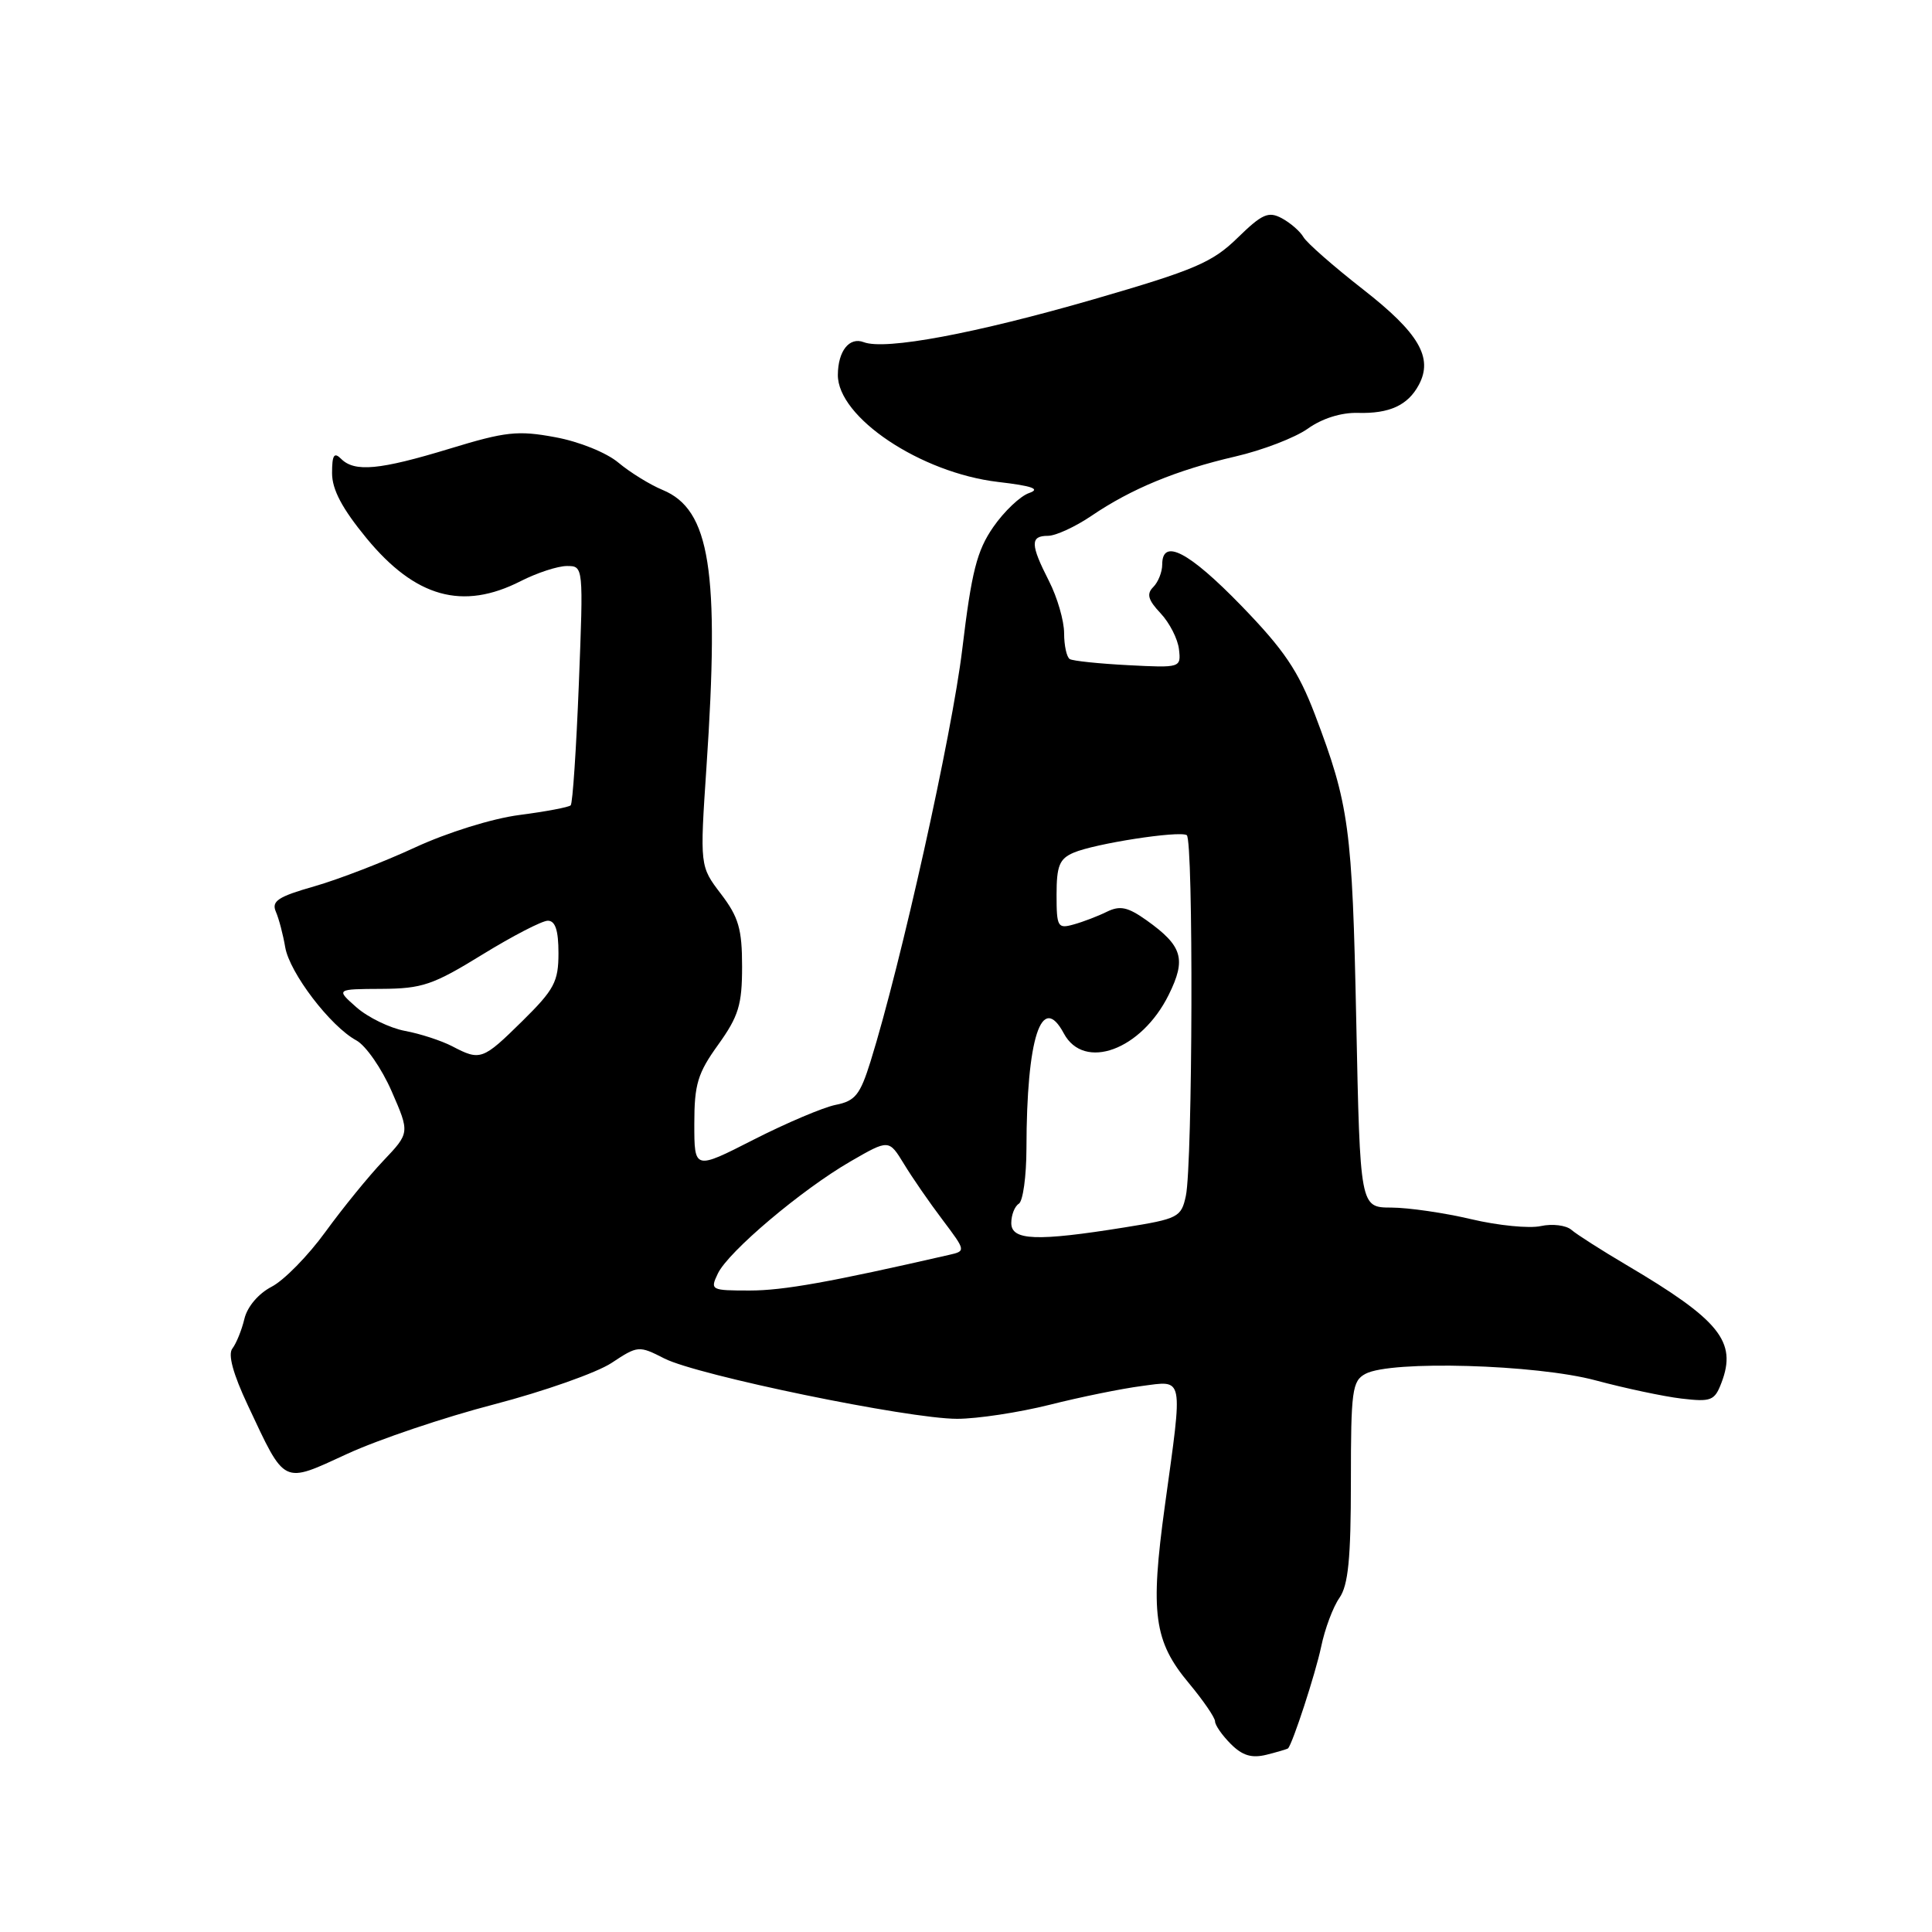 <?xml version="1.0" encoding="UTF-8" standalone="no"?>
<!DOCTYPE svg PUBLIC "-//W3C//DTD SVG 1.1//EN" "http://www.w3.org/Graphics/SVG/1.1/DTD/svg11.dtd" >
<svg xmlns="http://www.w3.org/2000/svg" xmlns:xlink="http://www.w3.org/1999/xlink" version="1.1" viewBox="0 0 256 256">
 <g >
 <path fill="currentColor"
d=" M 170.67 231.67 C 171.28 231.05 174.31 221.76 175.06 218.20 C 175.55 215.83 176.64 212.92 177.48 211.73 C 178.65 210.05 179.00 206.54 179.00 196.31 C 179.00 184.24 179.17 182.98 180.93 182.04 C 184.30 180.23 203.58 180.79 211.44 182.91 C 215.32 183.95 220.44 185.04 222.81 185.32 C 226.75 185.78 227.20 185.60 228.11 183.20 C 230.18 177.77 227.87 174.91 215.50 167.61 C 212.20 165.66 208.92 163.57 208.22 162.96 C 207.51 162.35 205.69 162.13 204.17 162.46 C 202.65 162.80 198.50 162.39 194.95 161.55 C 191.40 160.71 186.64 160.02 184.36 160.01 C 180.22 160.00 180.22 160.00 179.71 135.25 C 179.18 109.60 178.78 106.66 174.23 94.67 C 172.02 88.88 170.15 86.11 164.47 80.25 C 157.52 73.09 154.00 71.26 154.00 74.80 C 154.00 75.79 153.47 77.13 152.81 77.79 C 151.90 78.70 152.12 79.50 153.79 81.27 C 154.98 82.54 156.07 84.68 156.22 86.04 C 156.50 88.48 156.43 88.50 149.50 88.14 C 145.65 87.94 142.16 87.58 141.75 87.33 C 141.34 87.08 141.00 85.54 141.00 83.90 C 141.00 82.26 140.10 79.16 139.00 77.00 C 136.52 72.14 136.49 71.00 138.86 71.00 C 139.88 71.00 142.47 69.81 144.61 68.36 C 149.89 64.77 155.87 62.30 163.68 60.49 C 167.28 59.66 171.60 58.00 173.29 56.80 C 175.17 55.45 177.72 54.65 179.91 54.71 C 184.10 54.83 186.55 53.71 188.00 51.00 C 189.93 47.40 188.02 44.13 180.63 38.36 C 176.71 35.30 173.14 32.17 172.71 31.41 C 172.27 30.65 170.98 29.53 169.85 28.92 C 168.07 27.97 167.24 28.34 163.98 31.52 C 160.64 34.78 158.32 35.77 144.98 39.64 C 129.18 44.21 117.29 46.43 114.45 45.34 C 112.54 44.61 111.04 46.51 111.02 49.67 C 110.98 55.29 121.98 62.65 132.25 63.86 C 136.80 64.39 137.92 64.79 136.36 65.33 C 135.19 65.73 133.05 67.76 131.61 69.84 C 129.44 72.98 128.74 75.73 127.50 86.06 C 126.14 97.33 119.39 127.68 115.35 140.65 C 113.97 145.07 113.32 145.89 110.73 146.40 C 109.08 146.73 104.18 148.81 99.86 151.01 C 92.00 155.02 92.00 155.02 92.00 148.92 C 92.00 143.67 92.44 142.21 95.17 138.42 C 97.87 134.65 98.33 133.14 98.33 128.07 C 98.33 123.10 97.87 121.52 95.53 118.45 C 92.73 114.78 92.73 114.78 93.61 101.64 C 95.37 75.59 94.09 67.52 87.80 64.92 C 86.11 64.22 83.48 62.59 81.95 61.31 C 80.37 59.98 76.74 58.51 73.56 57.93 C 68.61 57.01 66.99 57.19 59.59 59.45 C 50.30 62.28 46.99 62.59 45.20 60.80 C 44.27 59.87 44.00 60.29 44.00 62.69 C 44.00 64.87 45.33 67.38 48.56 71.31 C 55.04 79.18 61.31 80.92 69.00 77.00 C 71.16 75.90 73.91 75.00 75.12 75.00 C 77.31 75.00 77.31 75.02 76.70 90.62 C 76.36 99.21 75.88 106.45 75.62 106.71 C 75.37 106.96 72.31 107.54 68.83 107.99 C 65.21 108.46 59.28 110.31 55.00 112.29 C 50.88 114.20 44.87 116.52 41.66 117.44 C 36.85 118.81 35.95 119.40 36.55 120.80 C 36.96 121.74 37.51 123.85 37.79 125.50 C 38.36 128.89 43.78 136.00 47.22 137.86 C 48.47 138.54 50.58 141.58 51.90 144.61 C 54.30 150.11 54.30 150.11 50.79 153.81 C 48.86 155.84 45.41 160.08 43.12 163.23 C 40.83 166.39 37.62 169.66 35.99 170.50 C 34.24 171.41 32.76 173.15 32.38 174.77 C 32.02 176.27 31.30 178.03 30.79 178.69 C 30.18 179.47 30.88 182.04 32.83 186.19 C 37.86 196.89 37.34 196.63 46.02 192.64 C 50.13 190.75 58.89 187.79 65.49 186.08 C 72.08 184.36 79.07 181.89 81.03 180.60 C 84.52 178.29 84.65 178.28 88.04 180.01 C 92.42 182.24 120.36 188.00 126.82 188.00 C 129.49 188.00 135.01 187.16 139.09 186.14 C 143.17 185.11 148.64 184.00 151.25 183.66 C 156.93 182.92 156.76 182.05 154.35 199.53 C 152.39 213.77 152.89 217.48 157.54 223.04 C 159.44 225.32 161.00 227.60 161.00 228.09 C 161.00 228.59 161.94 229.94 163.09 231.09 C 164.63 232.63 165.86 233.00 167.83 232.51 C 169.30 232.14 170.57 231.76 170.67 231.67 Z  M 95.12 168.75 C 96.50 165.85 106.23 157.63 112.72 153.88 C 117.78 150.96 117.78 150.96 119.78 154.23 C 120.87 156.03 123.17 159.36 124.89 161.63 C 127.99 165.75 127.99 165.77 125.75 166.28 C 109.94 169.90 103.80 171.00 99.34 171.00 C 94.20 171.00 94.07 170.94 95.12 168.75 Z  M 134.00 162.06 C 134.00 160.99 134.45 159.84 135.00 159.50 C 135.55 159.16 136.00 155.87 136.01 152.19 C 136.03 137.50 138.01 131.41 140.96 136.93 C 143.64 141.93 151.24 139.14 154.86 131.82 C 157.21 127.07 156.70 125.35 151.92 121.94 C 149.44 120.18 148.41 119.96 146.67 120.81 C 145.48 121.40 143.49 122.16 142.25 122.50 C 140.15 123.09 140.00 122.82 140.00 118.55 C 140.00 114.74 140.38 113.79 142.25 112.99 C 145.05 111.78 156.23 110.05 157.25 110.66 C 158.15 111.21 158.04 154.22 157.13 158.47 C 156.52 161.29 156.13 161.50 149.00 162.64 C 137.36 164.51 134.00 164.38 134.00 162.06 Z  M 59.91 138.63 C 58.48 137.89 55.67 136.97 53.66 136.60 C 51.65 136.22 48.77 134.82 47.25 133.49 C 44.50 131.06 44.50 131.06 50.55 131.03 C 55.94 131.00 57.38 130.51 63.89 126.50 C 67.91 124.03 71.82 122.00 72.59 122.00 C 73.58 122.00 74.00 123.27 74.00 126.29 C 74.00 130.08 73.45 131.12 69.22 135.29 C 63.95 140.48 63.65 140.59 59.91 138.63 Z "/>
</g>
</svg>